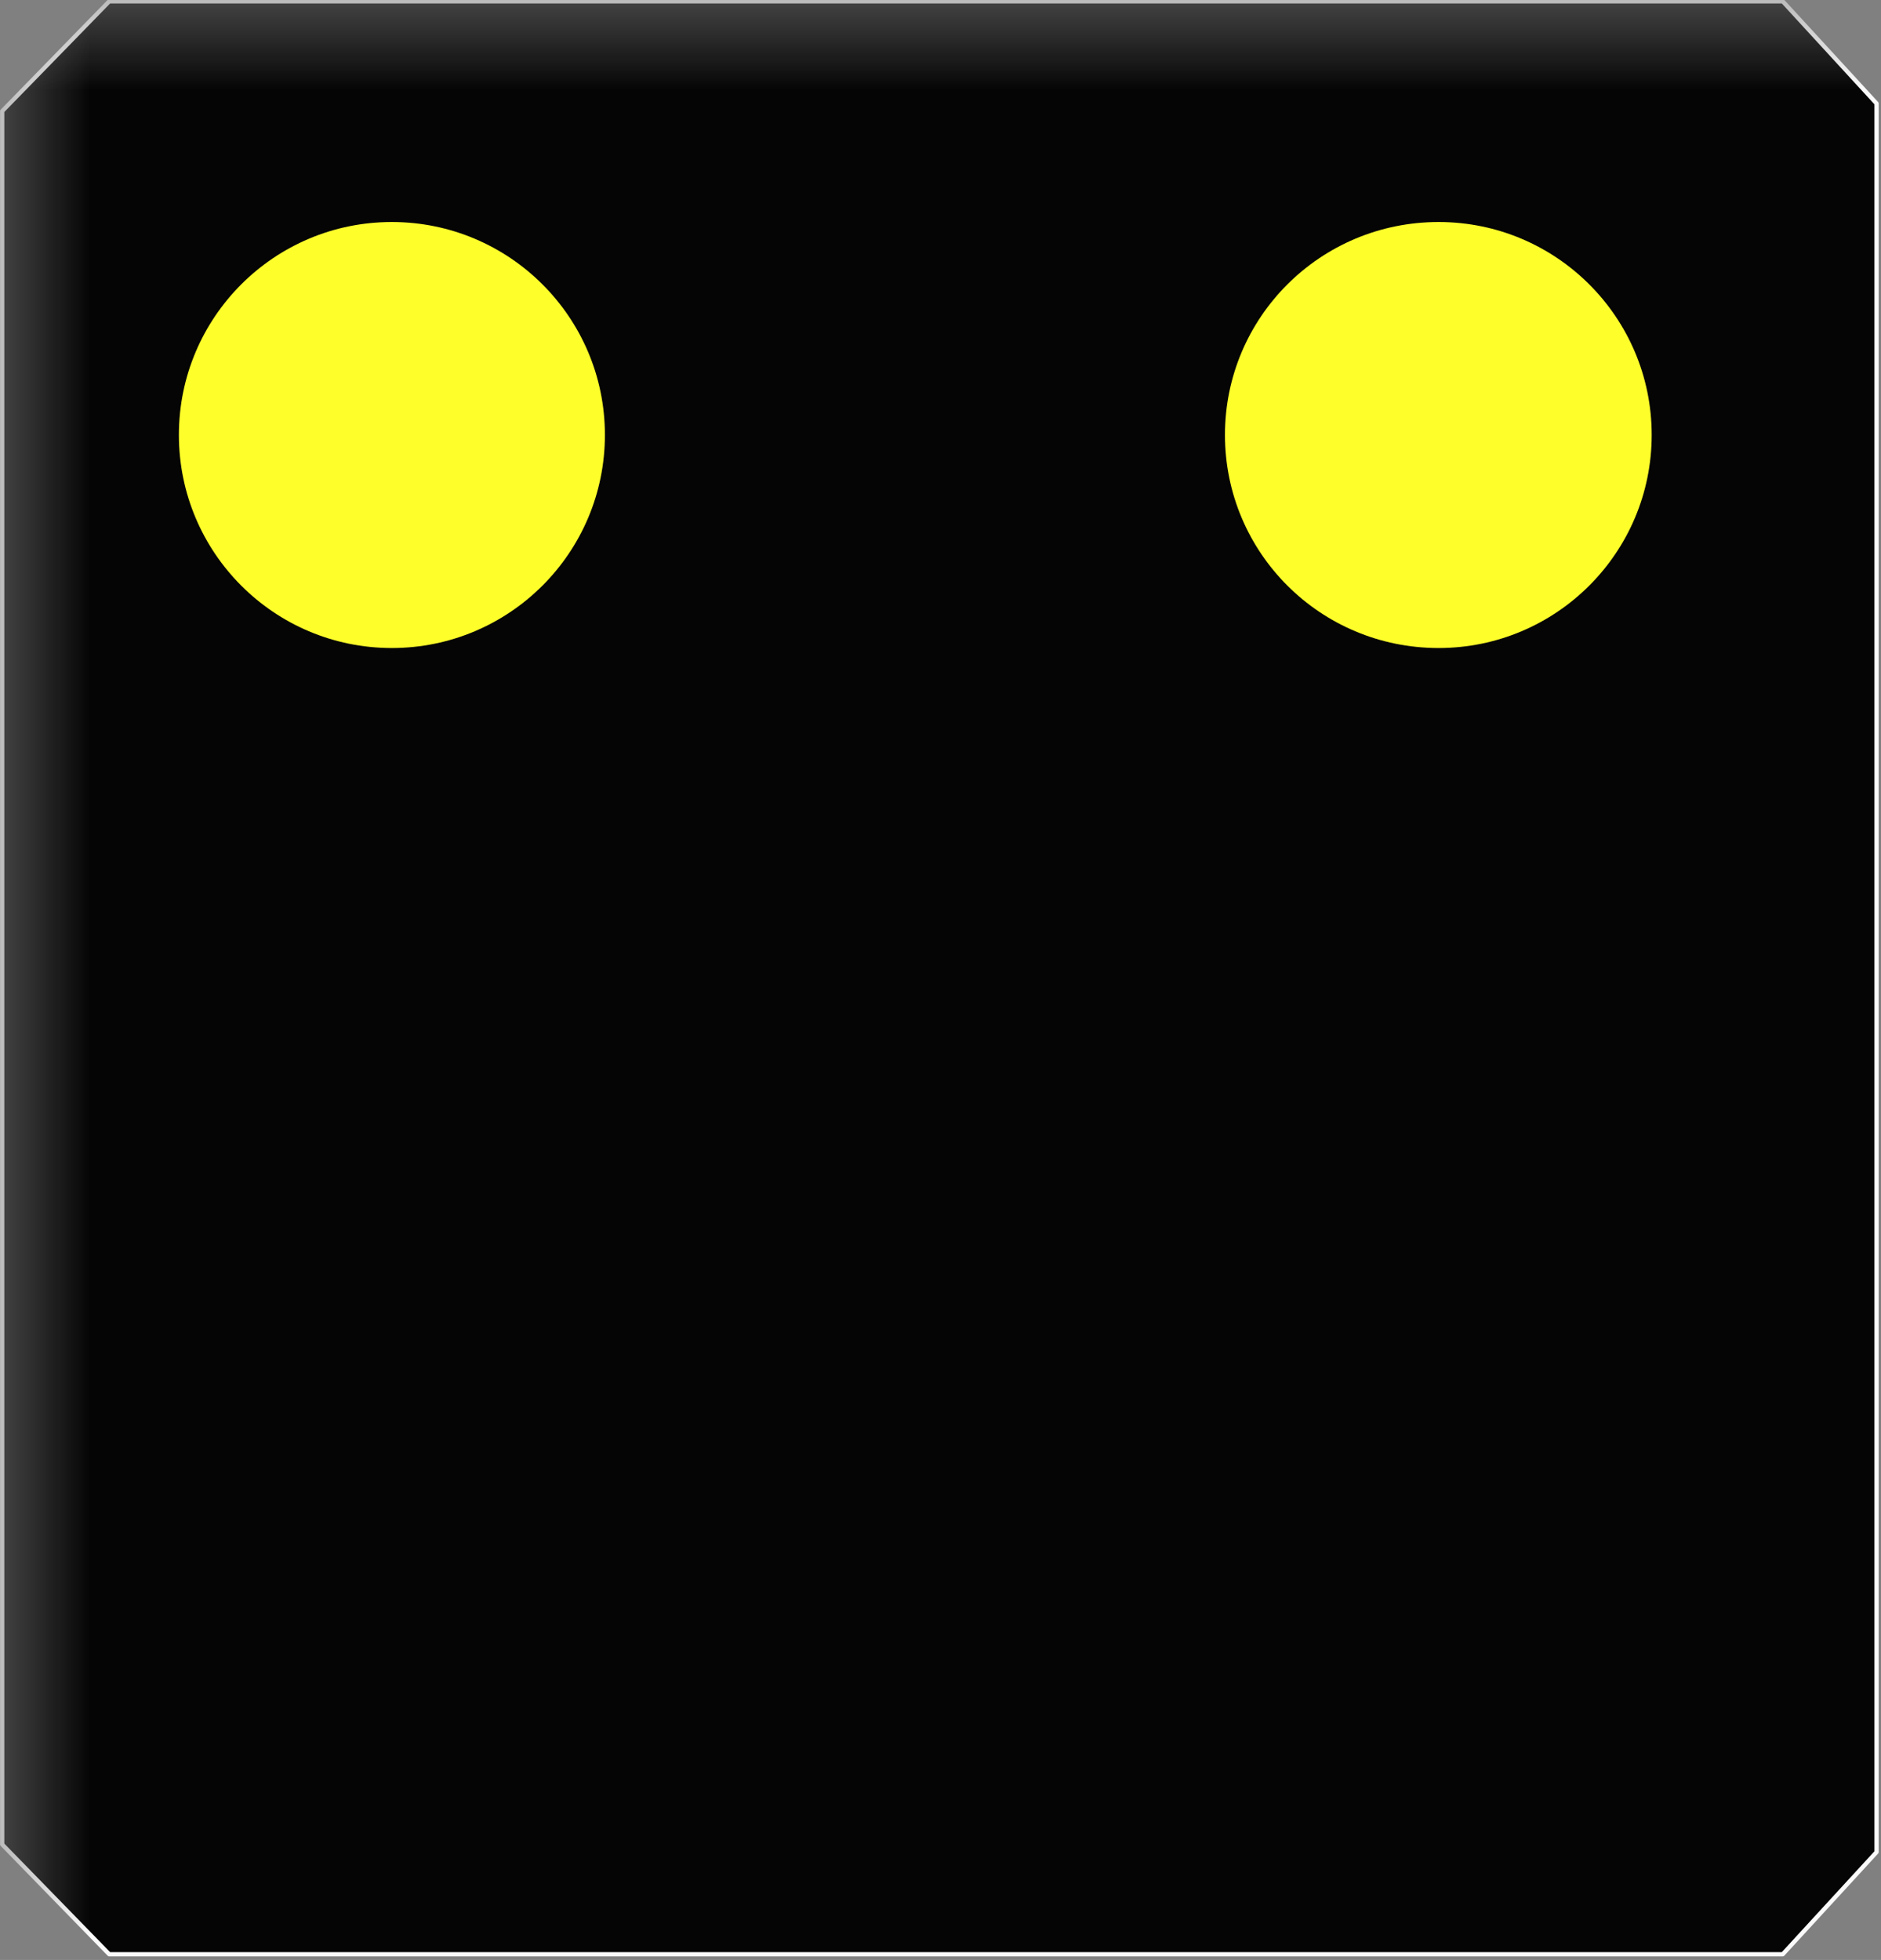 <?xml version="1.0" encoding="UTF-8"?>
<svg xmlns="http://www.w3.org/2000/svg" xmlns:xlink="http://www.w3.org/1999/xlink" width="10.557" height="11" viewBox="0 0 10.557 11">
<rect x="0" y="0" width="10.557" height="11" fill="#808080" stroke="none"/>
<defs>
<filter id="filter-remove-color" x="0%" y="0%" width="100%" height="100%">
<feColorMatrix color-interpolation-filters="sRGB" values="0 0 0 0 1 0 0 0 0 1 0 0 0 0 1 0 0 0 1 0" />
</filter>
<mask id="mask-0">
<g filter="url(#filter-remove-color)">
<rect x="-1.056" y="-1.1" width="12.669" height="13.2" fill="rgb(0%, 0%, 0%)" fill-opacity="0.96"/>
</g>
</mask>
<clipPath id="clip-0">
<rect x="0" y="0" width="11" height="11"/>
</clipPath>
<g id="source-5" clip-path="url(#clip-0)">
<path fill-rule="nonzero" fill="rgb(0%, 0%, 0%)" fill-opacity="1" stroke-width="0.2" stroke-linecap="round" stroke-linejoin="round" stroke="rgb(100%, 100%, 100%)" stroke-opacity="1" stroke-miterlimit="4" d="M 2.521 22.727 L -2.527 27.906 L -2.527 109.654 L 2.521 114.833 L 81.45 114.833 L 85.875 110.015 L 85.875 27.545 L 81.45 22.727 Z M 2.521 22.727 " transform="matrix(0.119, 0, 0, 0.119, 0.313, -2.697)"/>
</g>
</defs>
<g mask="url(#mask-0)">
<use xlink:href="#source-5"/>
</g>
<path fill-rule="nonzero" fill="rgb(99.608%, 99.608%, 16.863%)" fill-opacity="1" d="M 9.27 2.441 C 9.27 3.102 8.734 3.637 8.074 3.637 C 7.41 3.637 6.875 3.102 6.875 2.441 C 6.875 1.781 7.41 1.246 8.074 1.246 C 8.734 1.246 9.27 1.781 9.27 2.441 Z M 9.27 2.441 "/>
<path fill-rule="nonzero" fill="rgb(99.608%, 99.608%, 16.863%)" fill-opacity="1" d="M 3.395 2.441 C 3.395 3.102 2.859 3.637 2.199 3.637 C 1.539 3.637 1.004 3.102 1.004 2.441 C 1.004 1.781 1.539 1.246 2.199 1.246 C 2.859 1.246 3.395 1.781 3.395 2.441 Z M 3.395 2.441 "/>
</svg>
